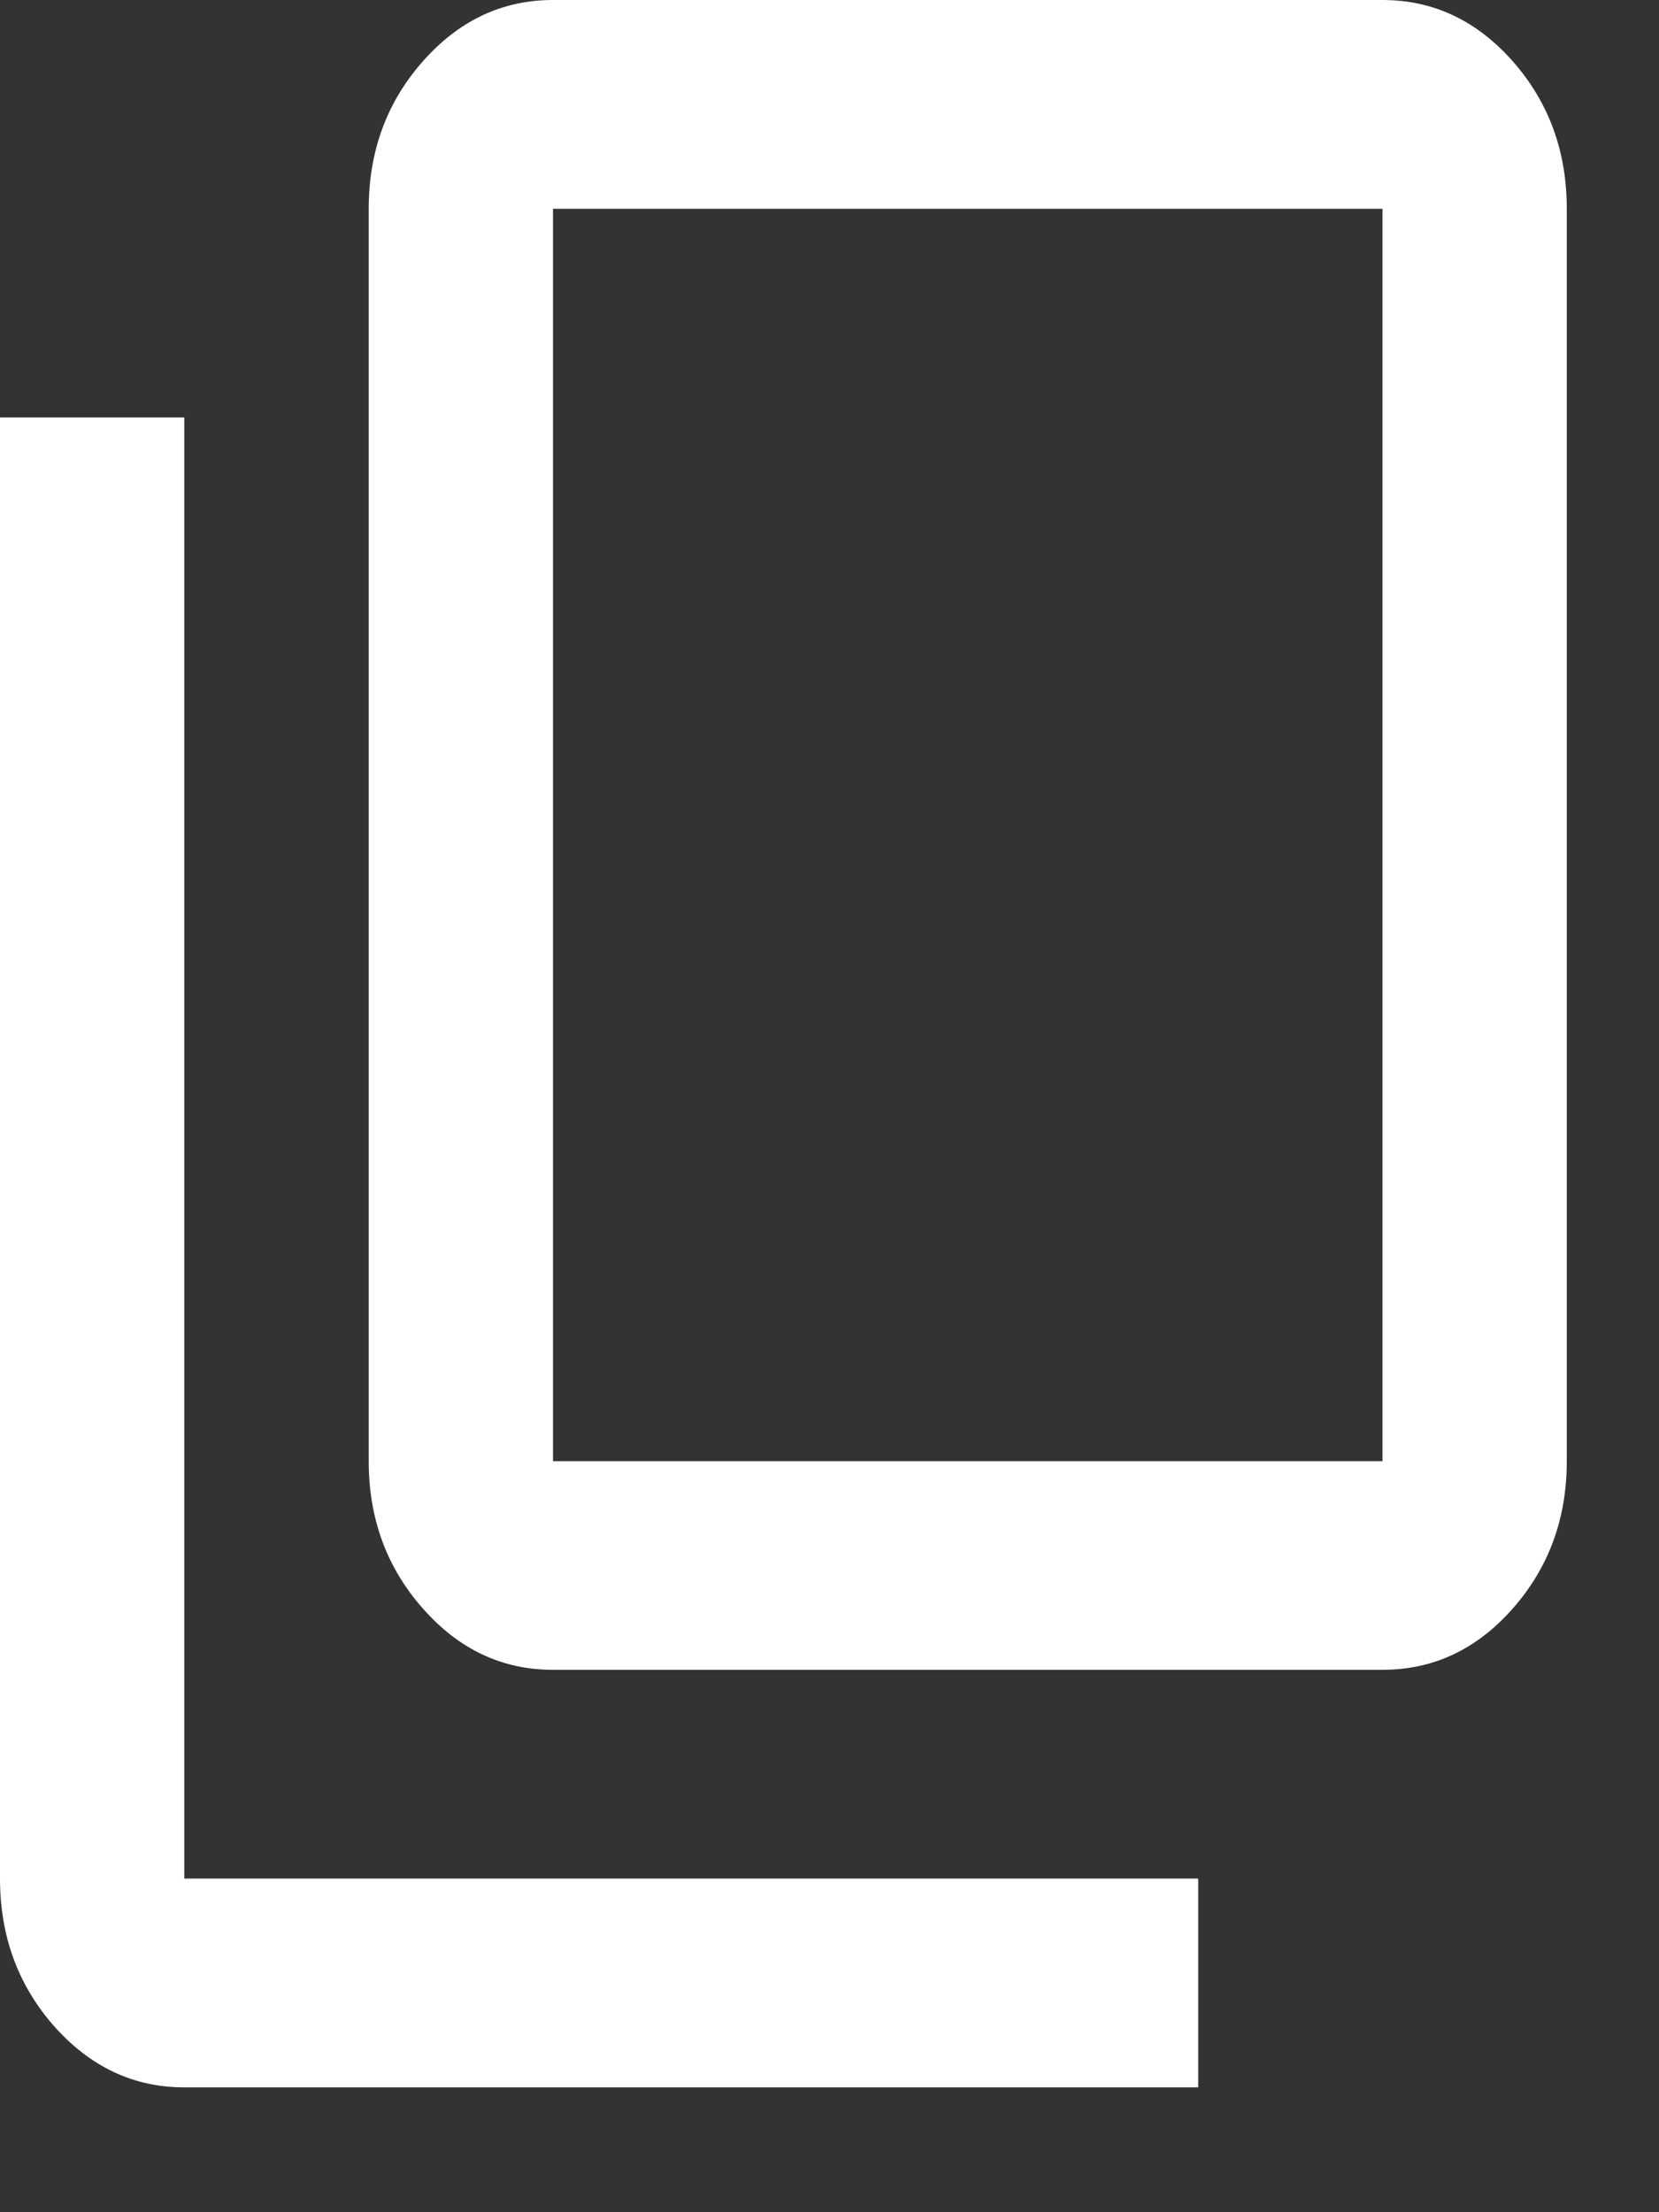 <svg width="12" height="16" viewBox="0 0 12 16" fill="none" xmlns="http://www.w3.org/2000/svg">
    <rect x="0" y="0" width="12" height="16" fill="#333333" stroke="none"/>
    <path d="M1.333 15.097C0.967 15.097 0.653 14.949 0.391 14.654C0.13 14.358 0 14.002 0 13.587V3.019H1.333V13.587H8.667V15.097H1.333ZM4 12.077C3.633 12.077 3.32 11.93 3.059 11.634C2.797 11.338 2.667 10.983 2.667 10.568V1.51C2.667 1.095 2.797 0.739 3.059 0.443C3.32 0.148 3.633 0 4 0H10C10.367 0 10.681 0.148 10.942 0.443C11.203 0.739 11.333 1.095 11.333 1.51V10.568C11.333 10.983 11.203 11.338 10.942 11.634C10.681 11.93 10.367 12.077 10 12.077H4ZM4 10.568H10V1.51H4V10.568Z" fill="white"/>
</svg>